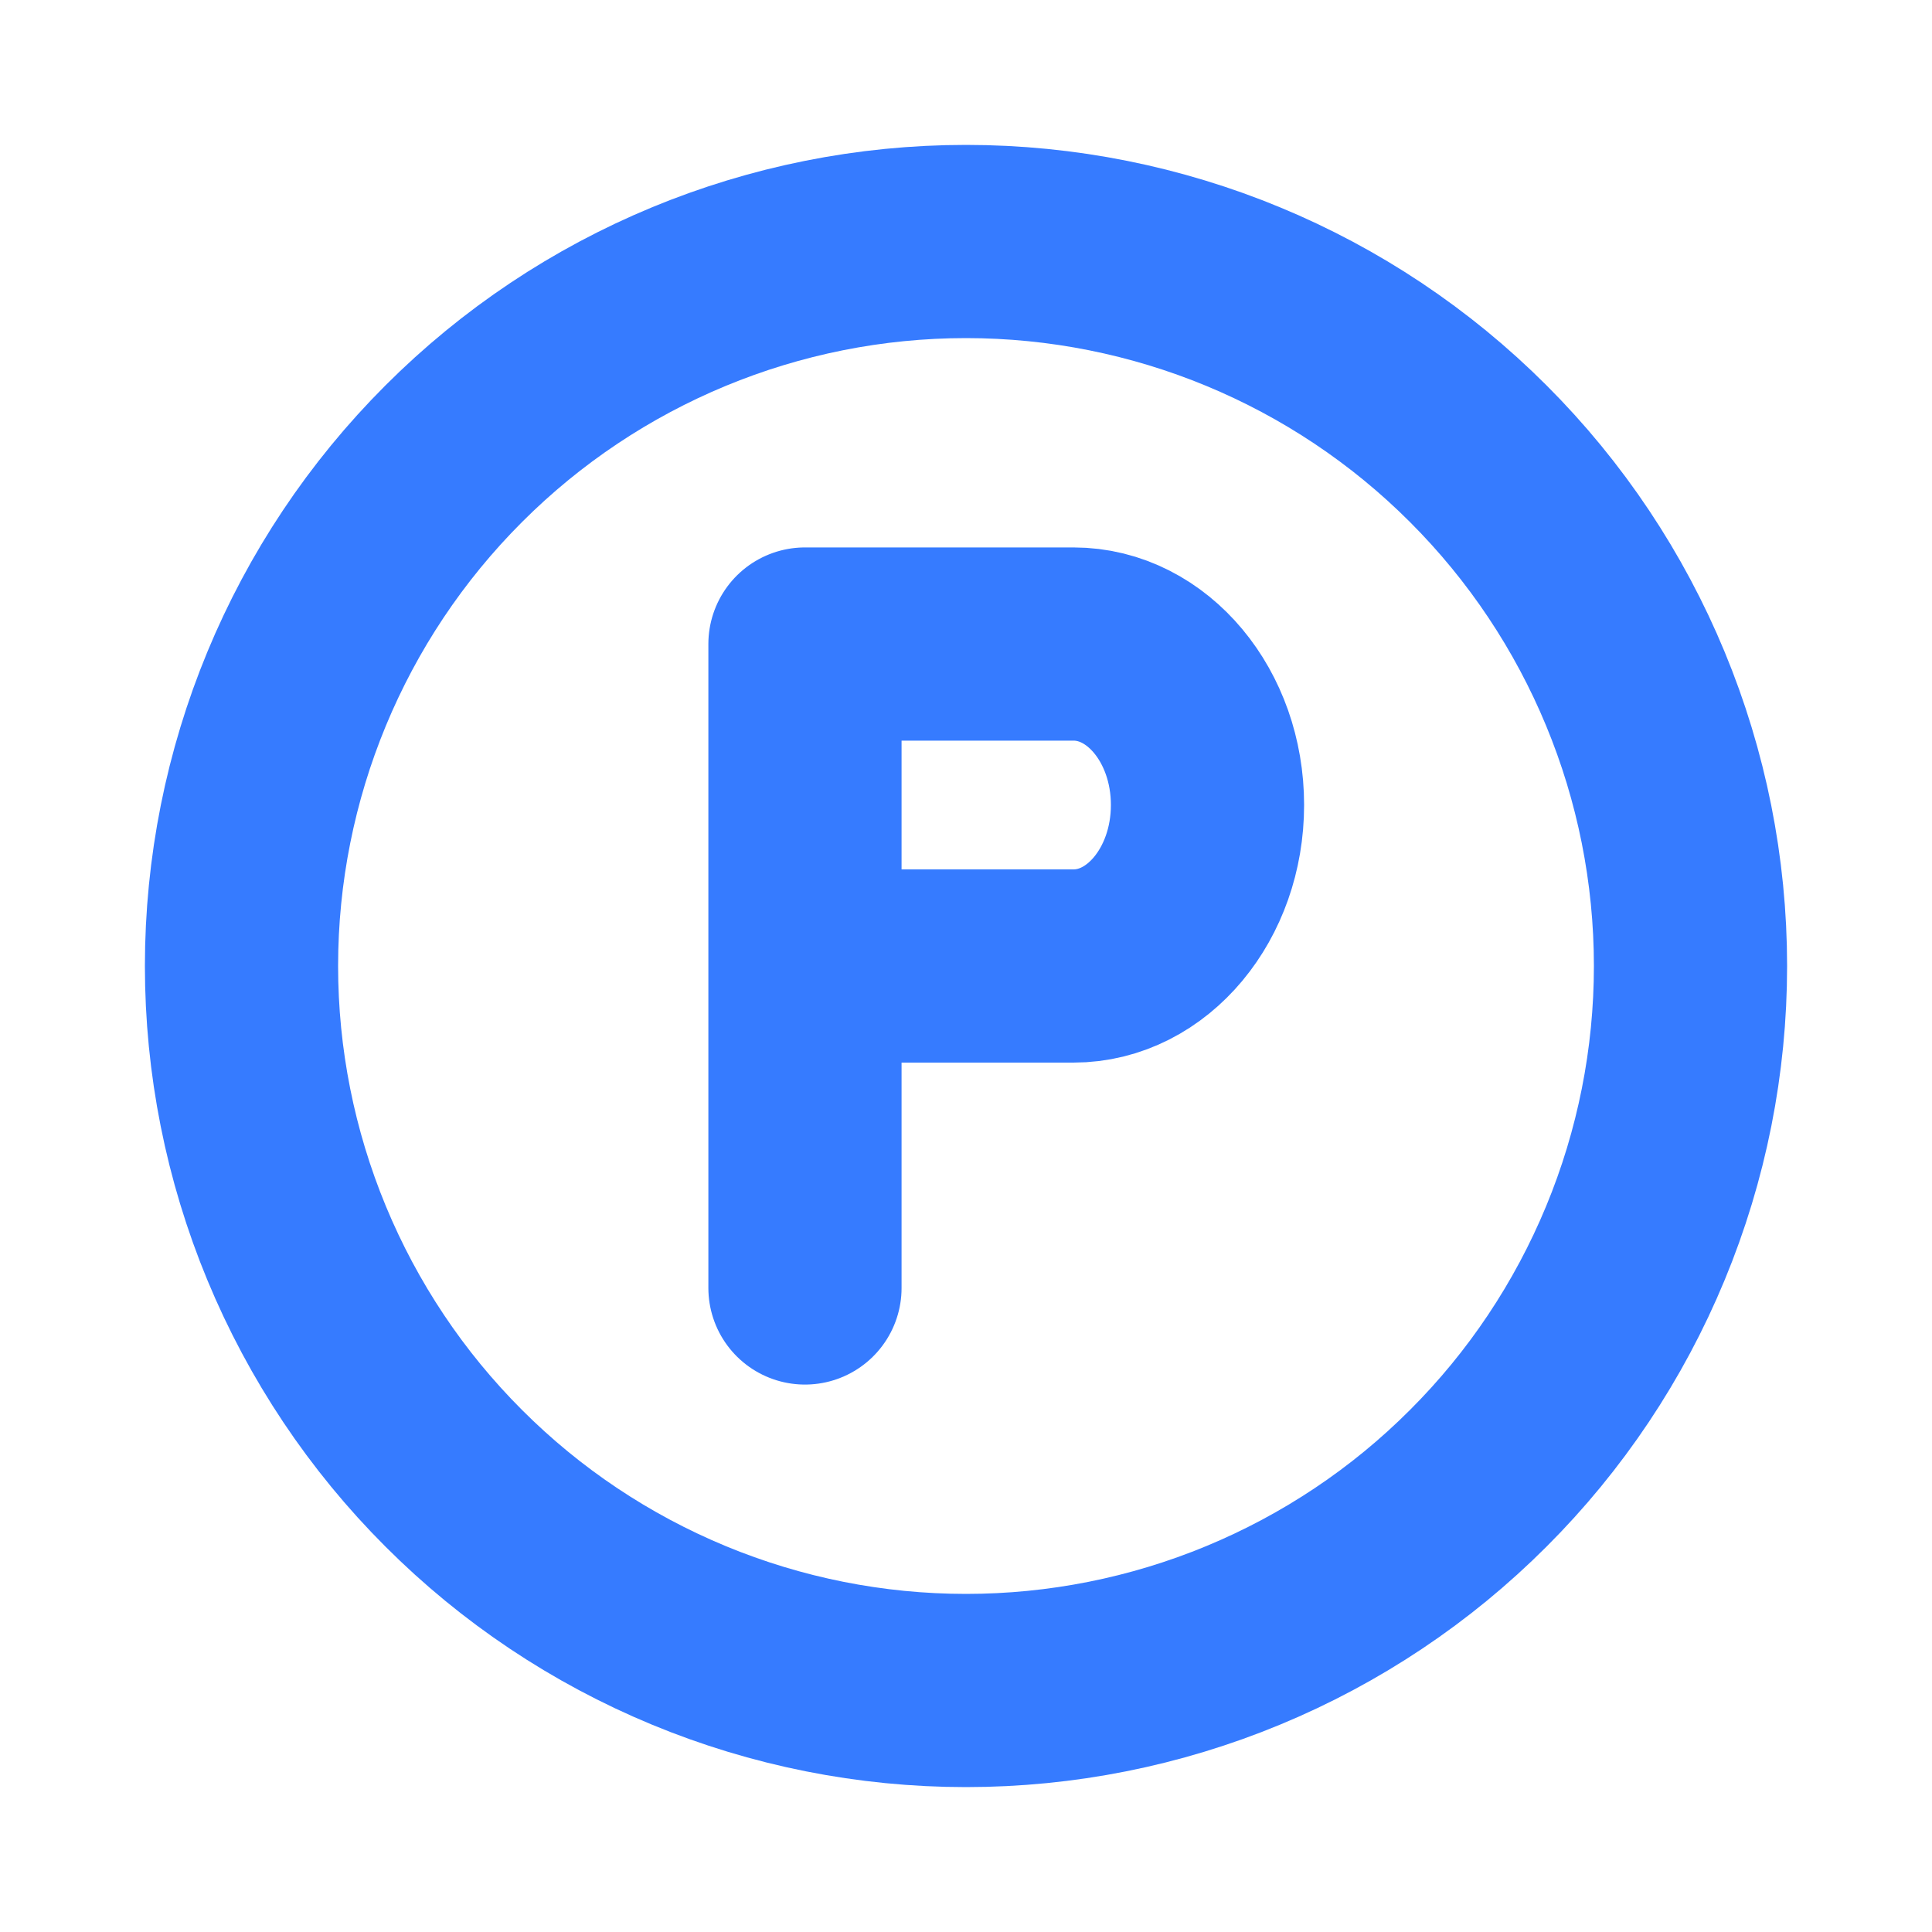 <svg width="20" height="20" viewBox="0 0 20 20" fill="none" xmlns="http://www.w3.org/2000/svg">
<g clip-path="url(#clip0_205_267)">
<path d="M8.333 13.333V6.667H11.112C11.878 6.667 12.5 7.412 12.5 8.333C12.5 9.254 11.878 10 11.112 10H8.333" stroke="#367BFF" stroke-width="2" stroke-linecap="round" stroke-linejoin="round"/>
<path d="M2.5 10C2.5 10.985 2.694 11.96 3.071 12.87C3.448 13.78 4 14.607 4.697 15.303C5.393 16 6.22 16.552 7.13 16.929C8.04 17.306 9.015 17.5 10 17.5C10.985 17.5 11.96 17.306 12.87 16.929C13.78 16.552 14.607 16 15.303 15.303C16 14.607 16.552 13.78 16.929 12.87C17.306 11.96 17.5 10.985 17.5 10C17.5 8.011 16.71 6.103 15.303 4.697C13.897 3.29 11.989 2.5 10 2.5C8.011 2.5 6.103 3.29 4.697 4.697C3.29 6.103 2.5 8.011 2.5 10Z" stroke="#367BFF" stroke-width="2" stroke-linecap="round" stroke-linejoin="round"/>
</g>
<defs>
<clipPath id="clip0_205_267">
<rect width="20" height="20" fill="white"/>
</clipPath>
</defs>
</svg>
